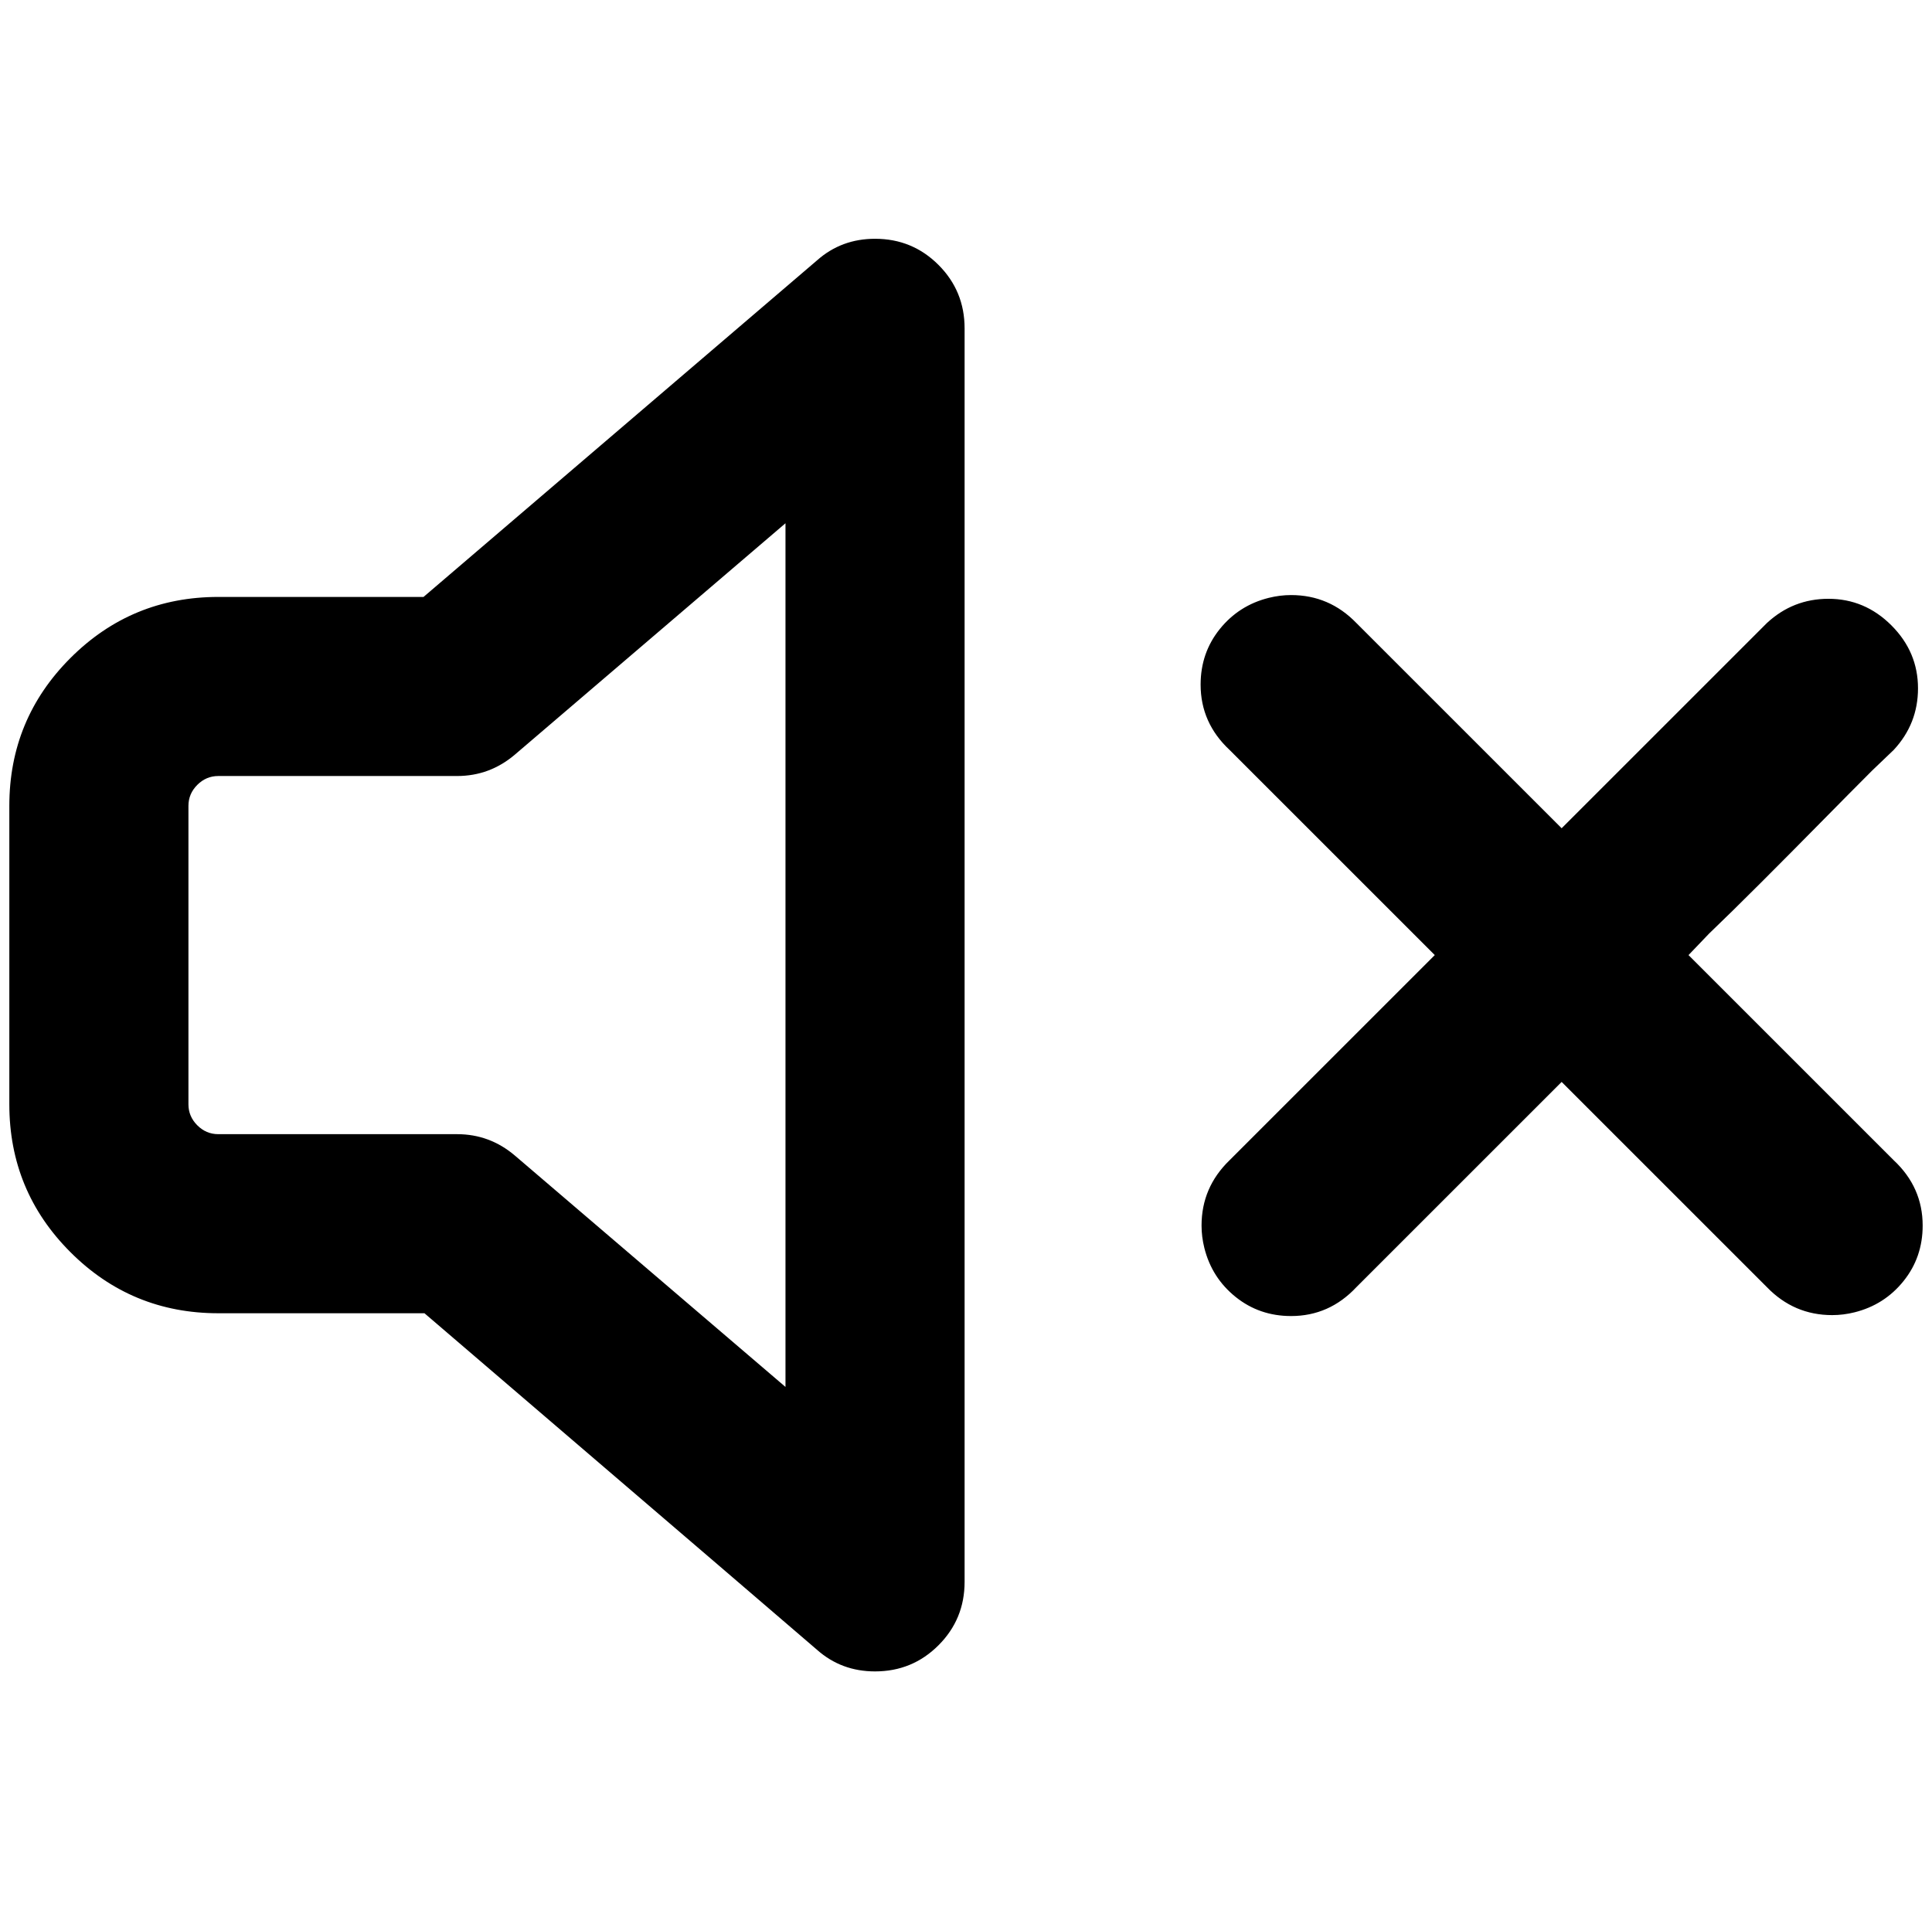 <?xml version="1.0" standalone="no"?>
<!DOCTYPE svg PUBLIC "-//W3C//DTD SVG 1.1//EN" "http://www.w3.org/Graphics/SVG/1.1/DTD/svg11.dtd" >
<svg xmlns="http://www.w3.org/2000/svg" xmlns:xlink="http://www.w3.org/1999/xlink" version="1.1" viewBox="-10 0 2071 2048">
   <path fill="currentColor"
d="M1024 352v1344q0 40 -28 68t-68 28q-36 0 -62 -23l-106 -91l-210 -180l-105 -90h-221q-93 0 -158.5 -65.5t-65.5 -158.5v-320q0 -93 65.5 -158.5t158.5 -65.5h220l422 -361q26 -23 62 -23q40 0 68 28t28 68zM1444 668l220 220l220 -220q28 -26 66 -26q39 0 67.5 28.5
t28.5 67.5q0 38 -26 66l-23 22q-23 23 -55 55.5t-64.5 65t-55.5 54.5l-22 23l220 220q31 29 31 70q0 34 -20.5 59.5t-52.5 33.5q-12 3 -24 3q-41 0 -70 -30l-220 -220l-220 220q-29 31 -70 31q-34 0 -59.5 -20.5t-33.5 -52.5q-3 -12 -3 -24q0 -41 30 -70l220 -220l-220 -220
q-31 -29 -31 -70q0 -34 20.5 -59.5t52.5 -33.5q12 -3 24 -3q41 0 70 30zM542 809q-27 23 -62 23h-64h-128h-64q-13 0 -22.5 9.5t-9.5 22.5v320q0 13 9.5 22.5t22.5 9.5h256q35 0 62 23l290 248v-926z" />
</svg>
